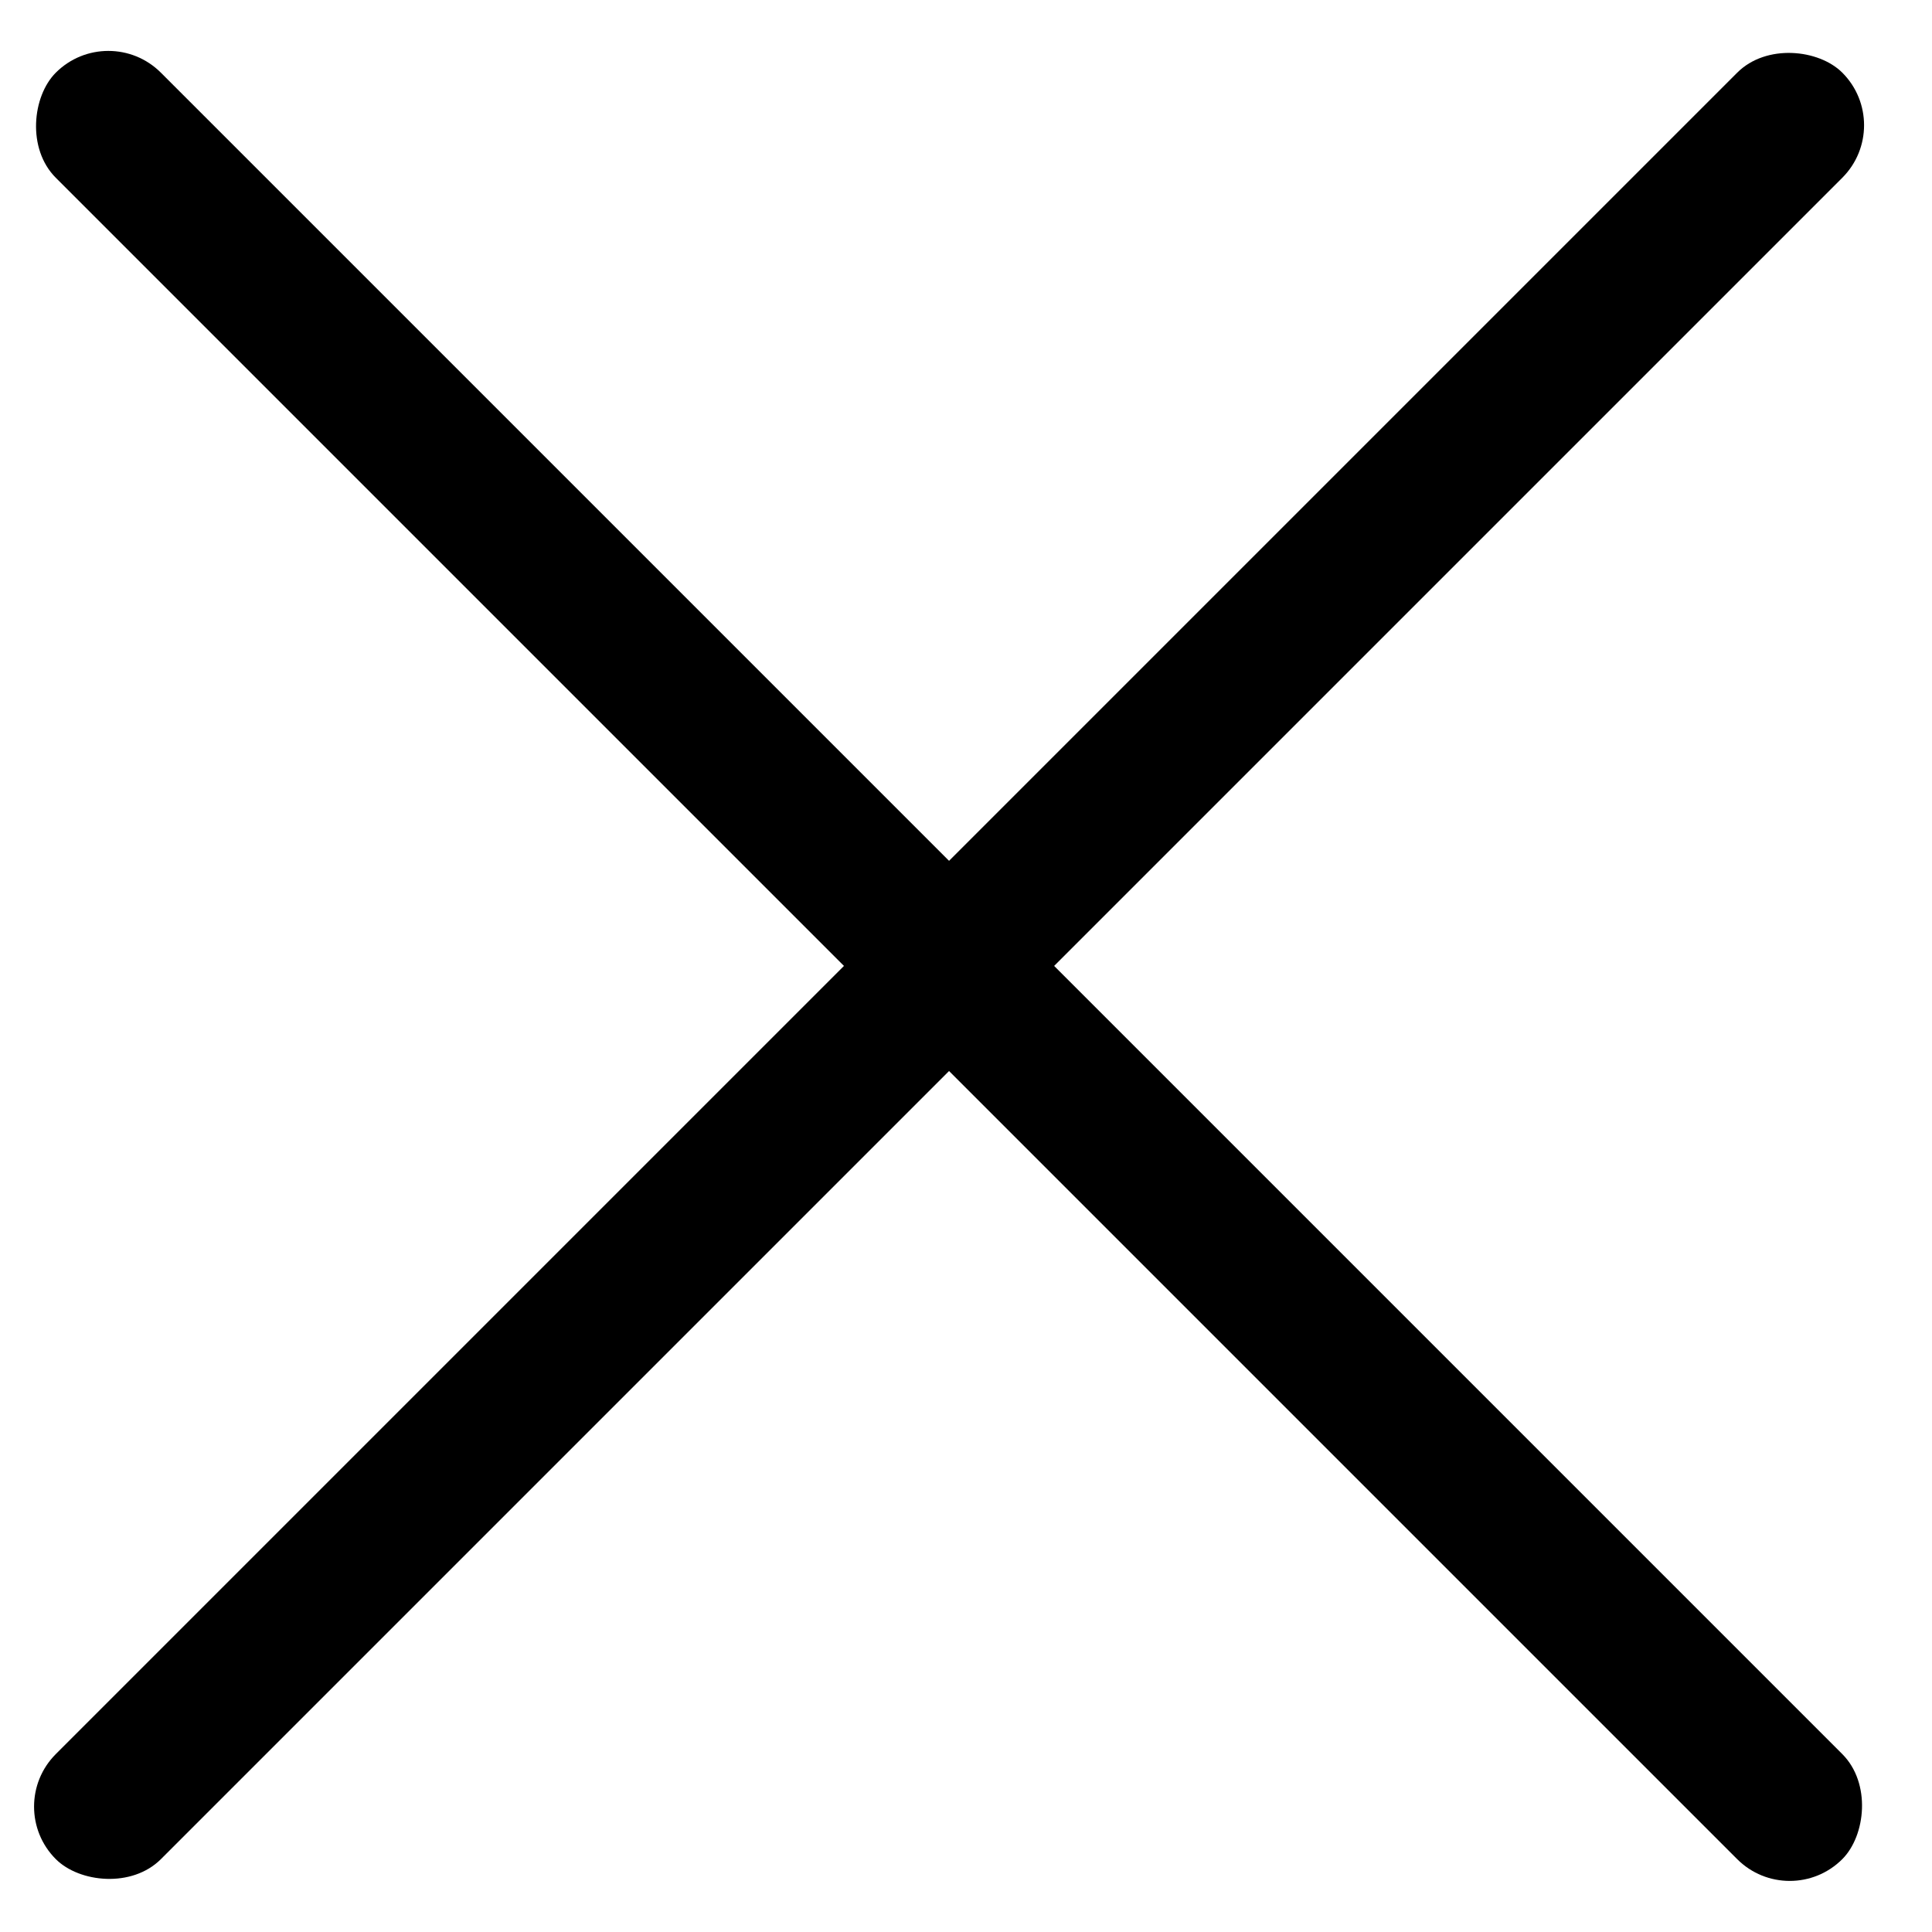 <svg width="26" height="26" viewBox="0 0 26 26" fill="none" xmlns="http://www.w3.org/2000/svg">
<rect x="1.458" y="0.271" width="34" height="2" rx="1" transform="rotate(45 1.458 0.271)" fill="black"/>
<rect x="25.5" y="1.685" width="34" height="2" rx="1" transform="rotate(135 25.5 1.685)" fill="black"/>
</svg>
